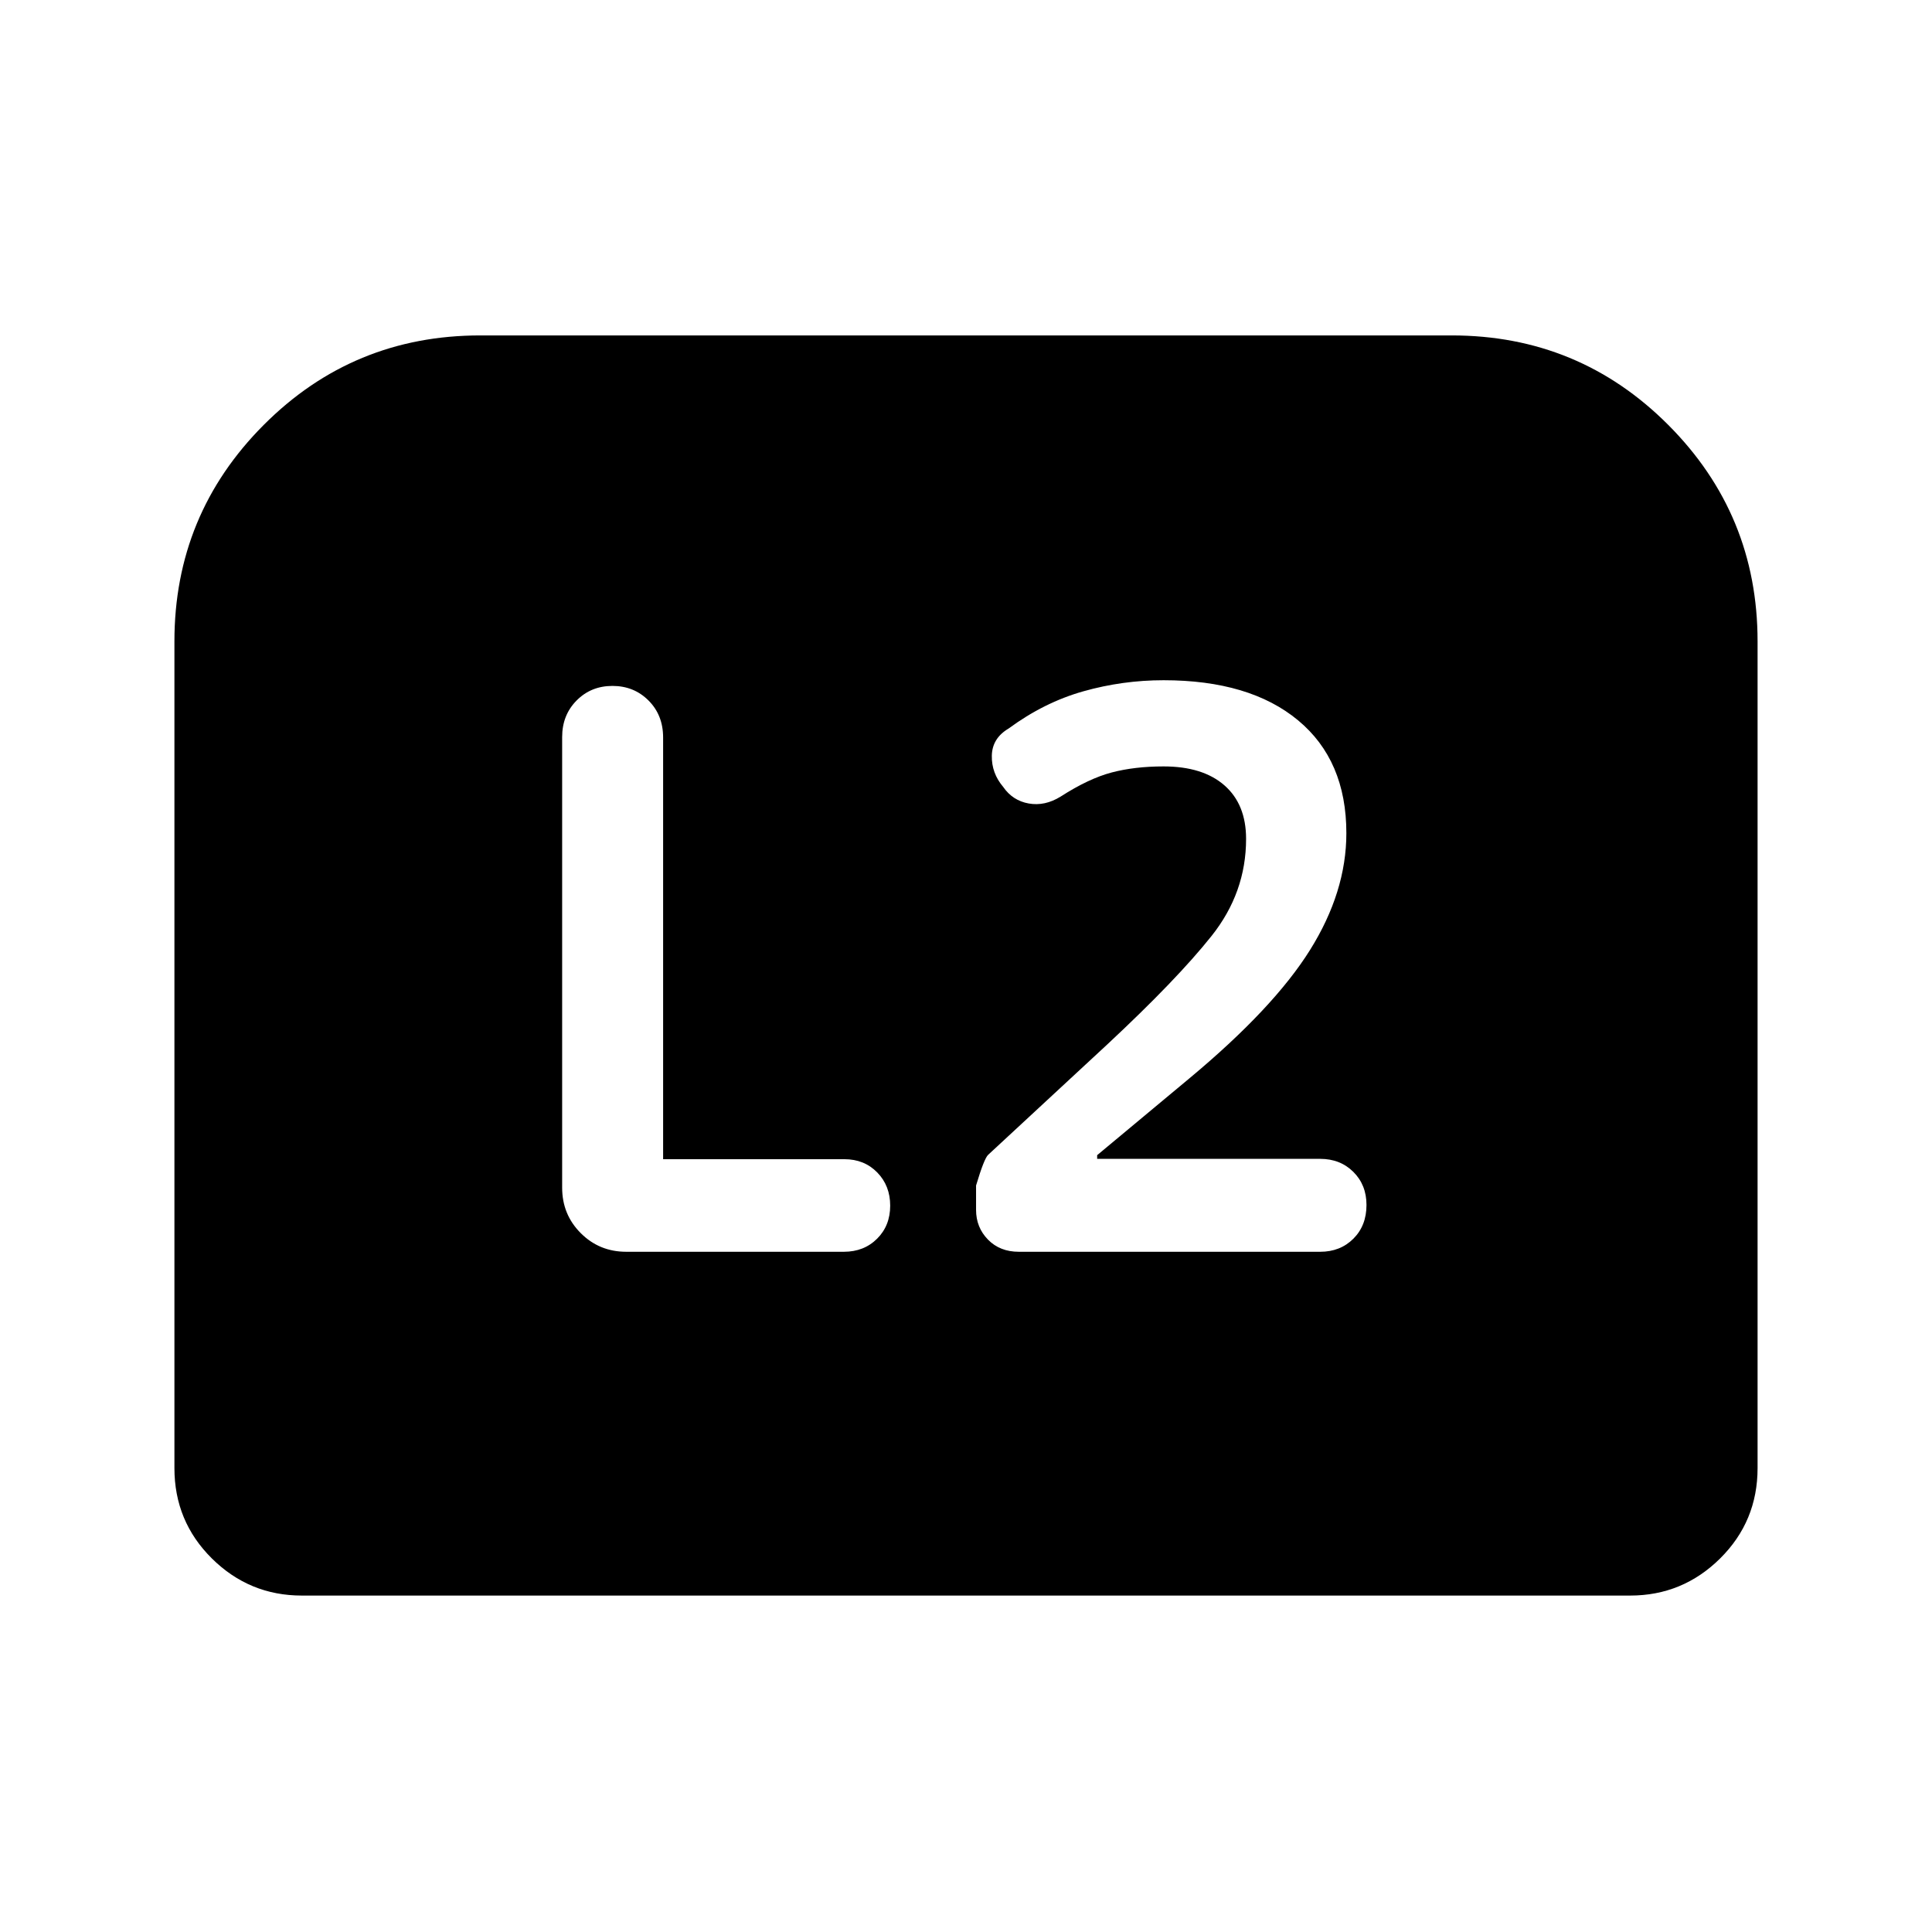 <svg xmlns="http://www.w3.org/2000/svg" height="40" viewBox="0 -960 960 960" width="40"><path d="M545.17-384.17V-386L591-424.17q41.83-34.83 59.92-63.75Q669-516.83 669-546q0-36.17-24-56.08Q621-622 578.17-622q-20.34 0-39.84 5.5-19.5 5.5-37.16 18.5-8.17 4.83-8.34 13.5-.16 8.67 5.64 15.5 4.7 6.83 12.7 8.25 8 1.42 15.83-3.42 14-9 25.42-12 11.41-3 25.75-3 19.5 0 30.25 9.42t10.75 26.58q0 26.69-17.17 48.26-17.17 21.58-51.83 53.91L491-386.17q-2 1.87-6 15.24v12.11q0 8.71 5.92 14.77 5.91 6.05 15.31 6.05H656q9.97 0 16.49-6.5Q679-351 679-361.26q0-9.93-6.51-16.42-6.52-6.49-16.49-6.49H545.17ZM329.5-384v-209.52q0-11.15-7.25-18.4-7.25-7.25-17.92-7.25-10.66 0-17.83 7.25-7.17 7.25-7.17 18.14v223.95q0 13.33 9.25 22.58 9.25 9.25 22.59 9.25h108.15q9.98 0 16.5-6.49 6.51-6.48 6.51-16.41t-6.44-16.52q-6.44-6.58-16.3-6.58H329.5ZM86.67-230.5v-410.83q0-63.02 44.36-107.51 44.37-44.49 107.64-44.49h482.66q63.27 0 107.64 44.49 44.36 44.49 44.36 107.51v410.83q0 26.44-18.61 44.89-18.62 18.44-44.72 18.44H150q-26.1 0-44.72-18.44-18.61-18.45-18.61-44.89Z"/></svg>